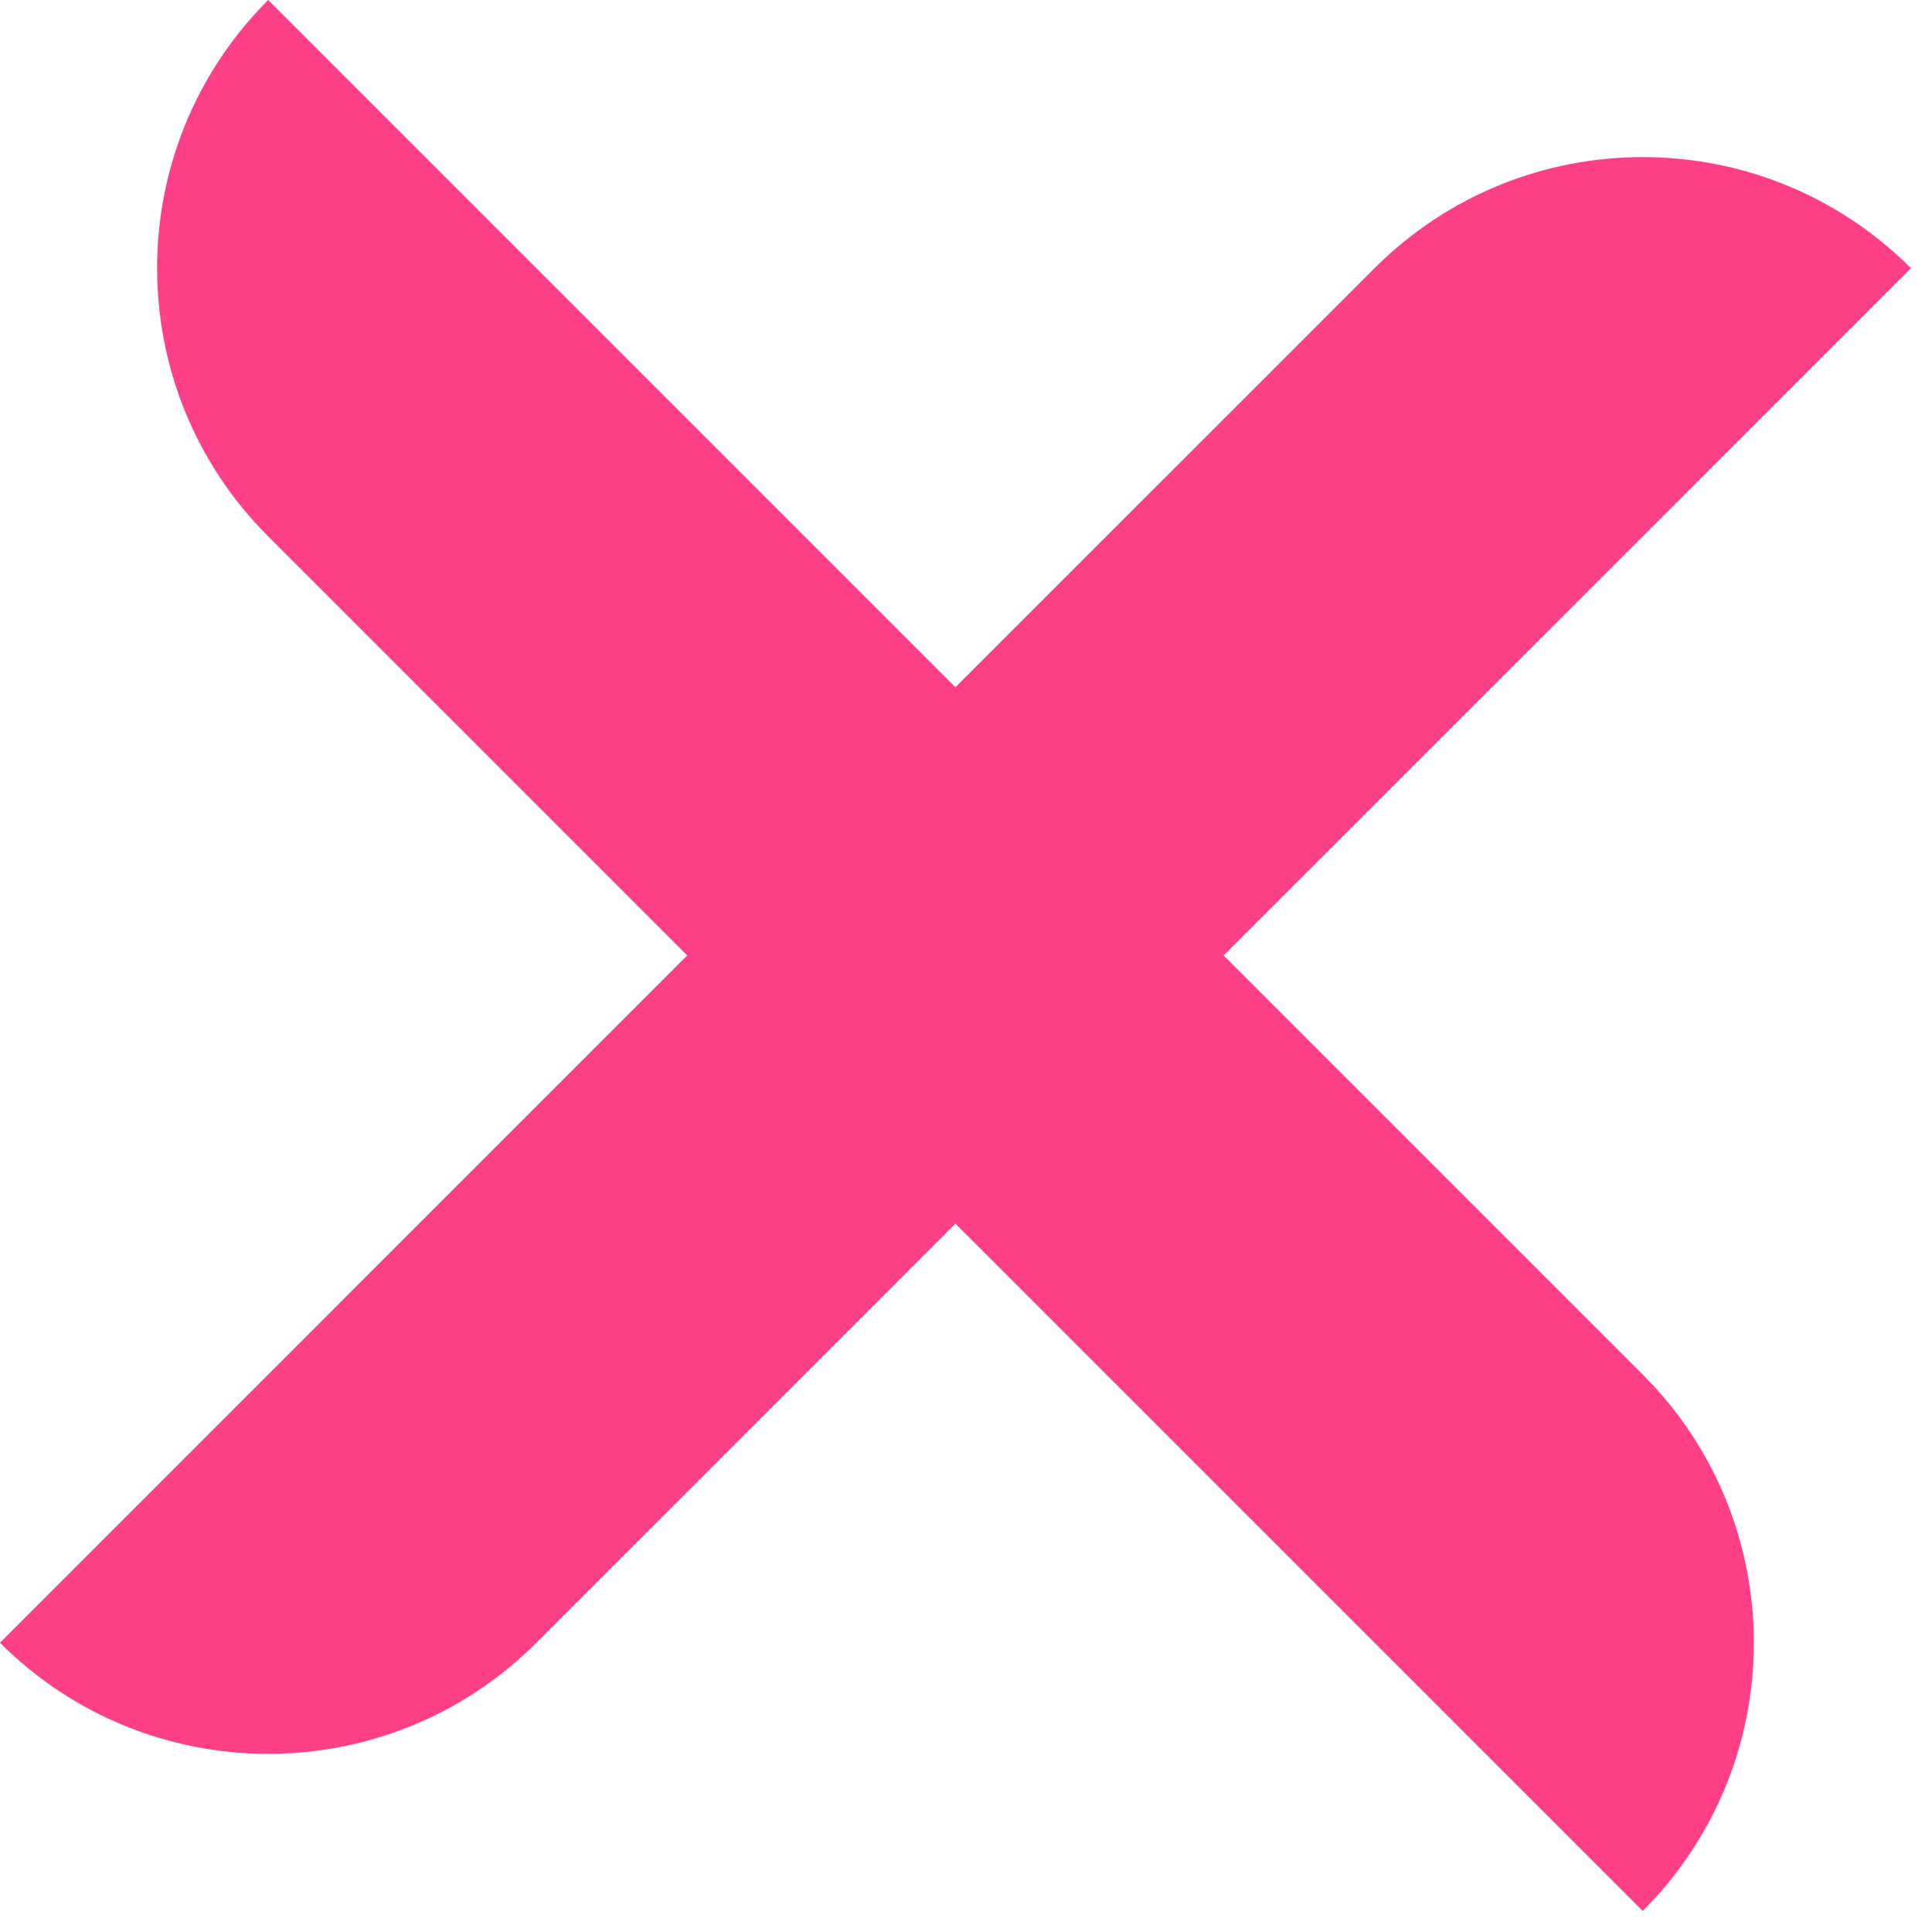 <svg width="28" height="28" viewBox="0 0 28 28" fill="none" xmlns="http://www.w3.org/2000/svg">
<path d="M27.695 3.887C25.548 1.74 22.068 1.74 19.921 3.887L13.847 9.96L3.887 -2.62581e-05C1.74 2.147 1.74 5.627 3.887 7.774L9.96 13.847L-6.10352e-05 23.808C2.147 25.955 5.627 25.955 7.774 23.808L13.847 17.734L23.808 27.695C25.955 25.548 25.955 22.068 23.808 19.921L17.734 13.847L27.695 3.887Z" fill="#FF005F" fill-opacity="0.75"/>
</svg>
